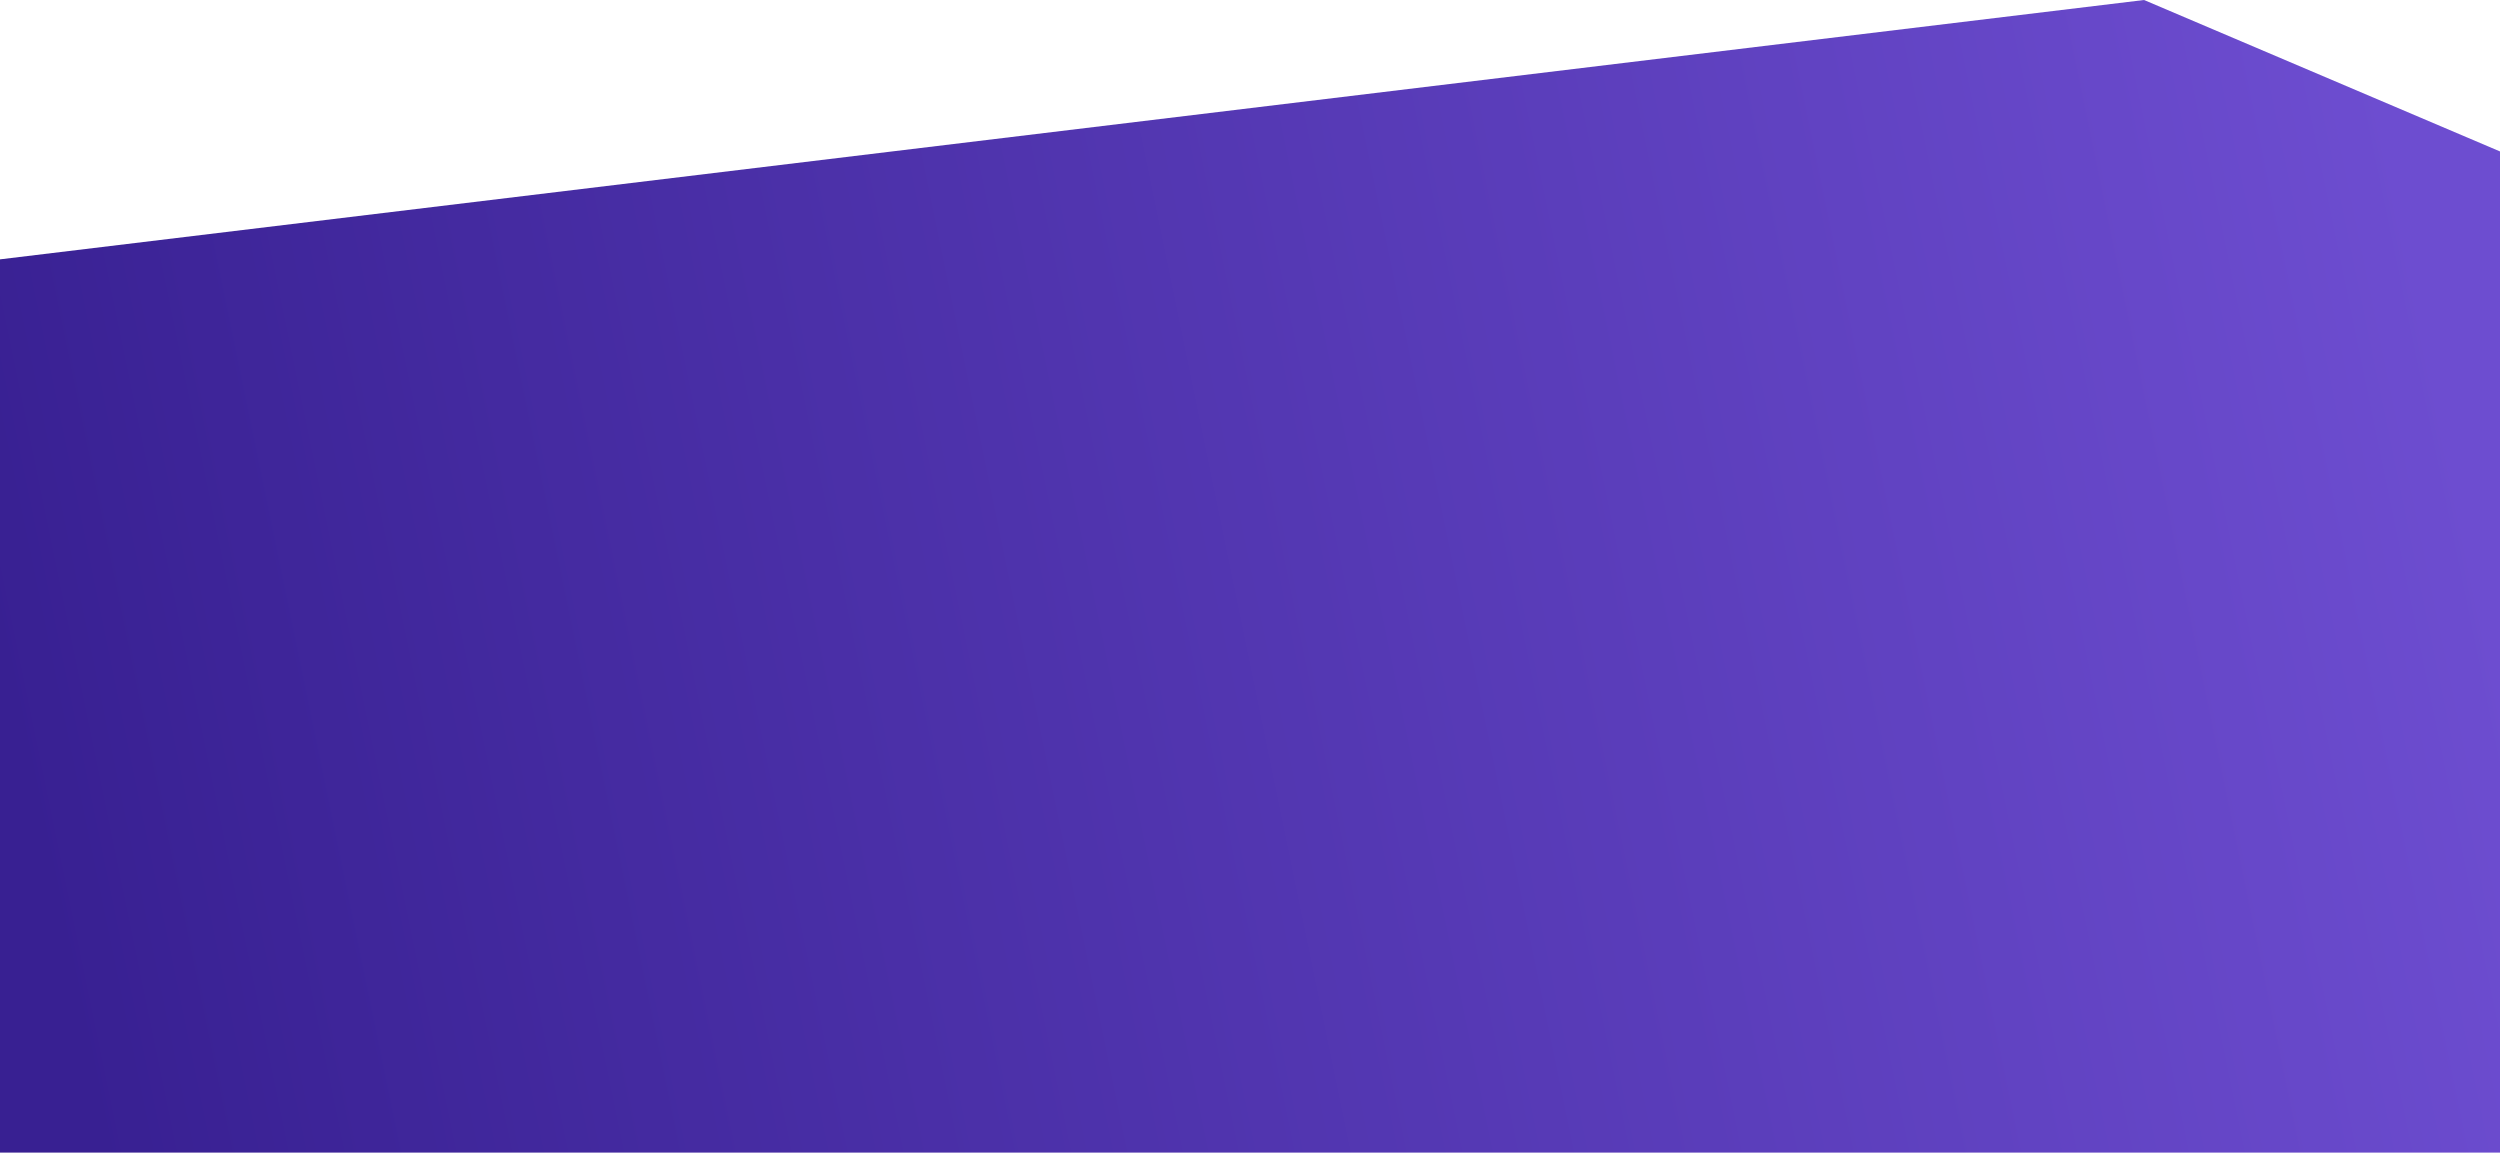 <svg xmlns="http://www.w3.org/2000/svg" xmlns:xlink="http://www.w3.org/1999/xlink" width="1920" height="885.209" viewBox="0 0 1920 885.209">
  <defs>
    <linearGradient id="linear-gradient" x1="0.011" y1="0.681" x2="1" y2="0.588" gradientUnits="objectBoundingBox">
      <stop offset="0" stop-color="#382092"/>
      <stop offset="1" stop-color="#6d4dd0"/>
    </linearGradient>
  </defs>
  <path id="bg-1" d="M1.348,943.854h1920v-768.9L1647.982,58.646,1.348,257.827Z" transform="translate(-1.348 -58.646)" fill="url(#linear-gradient)"/>
</svg>
